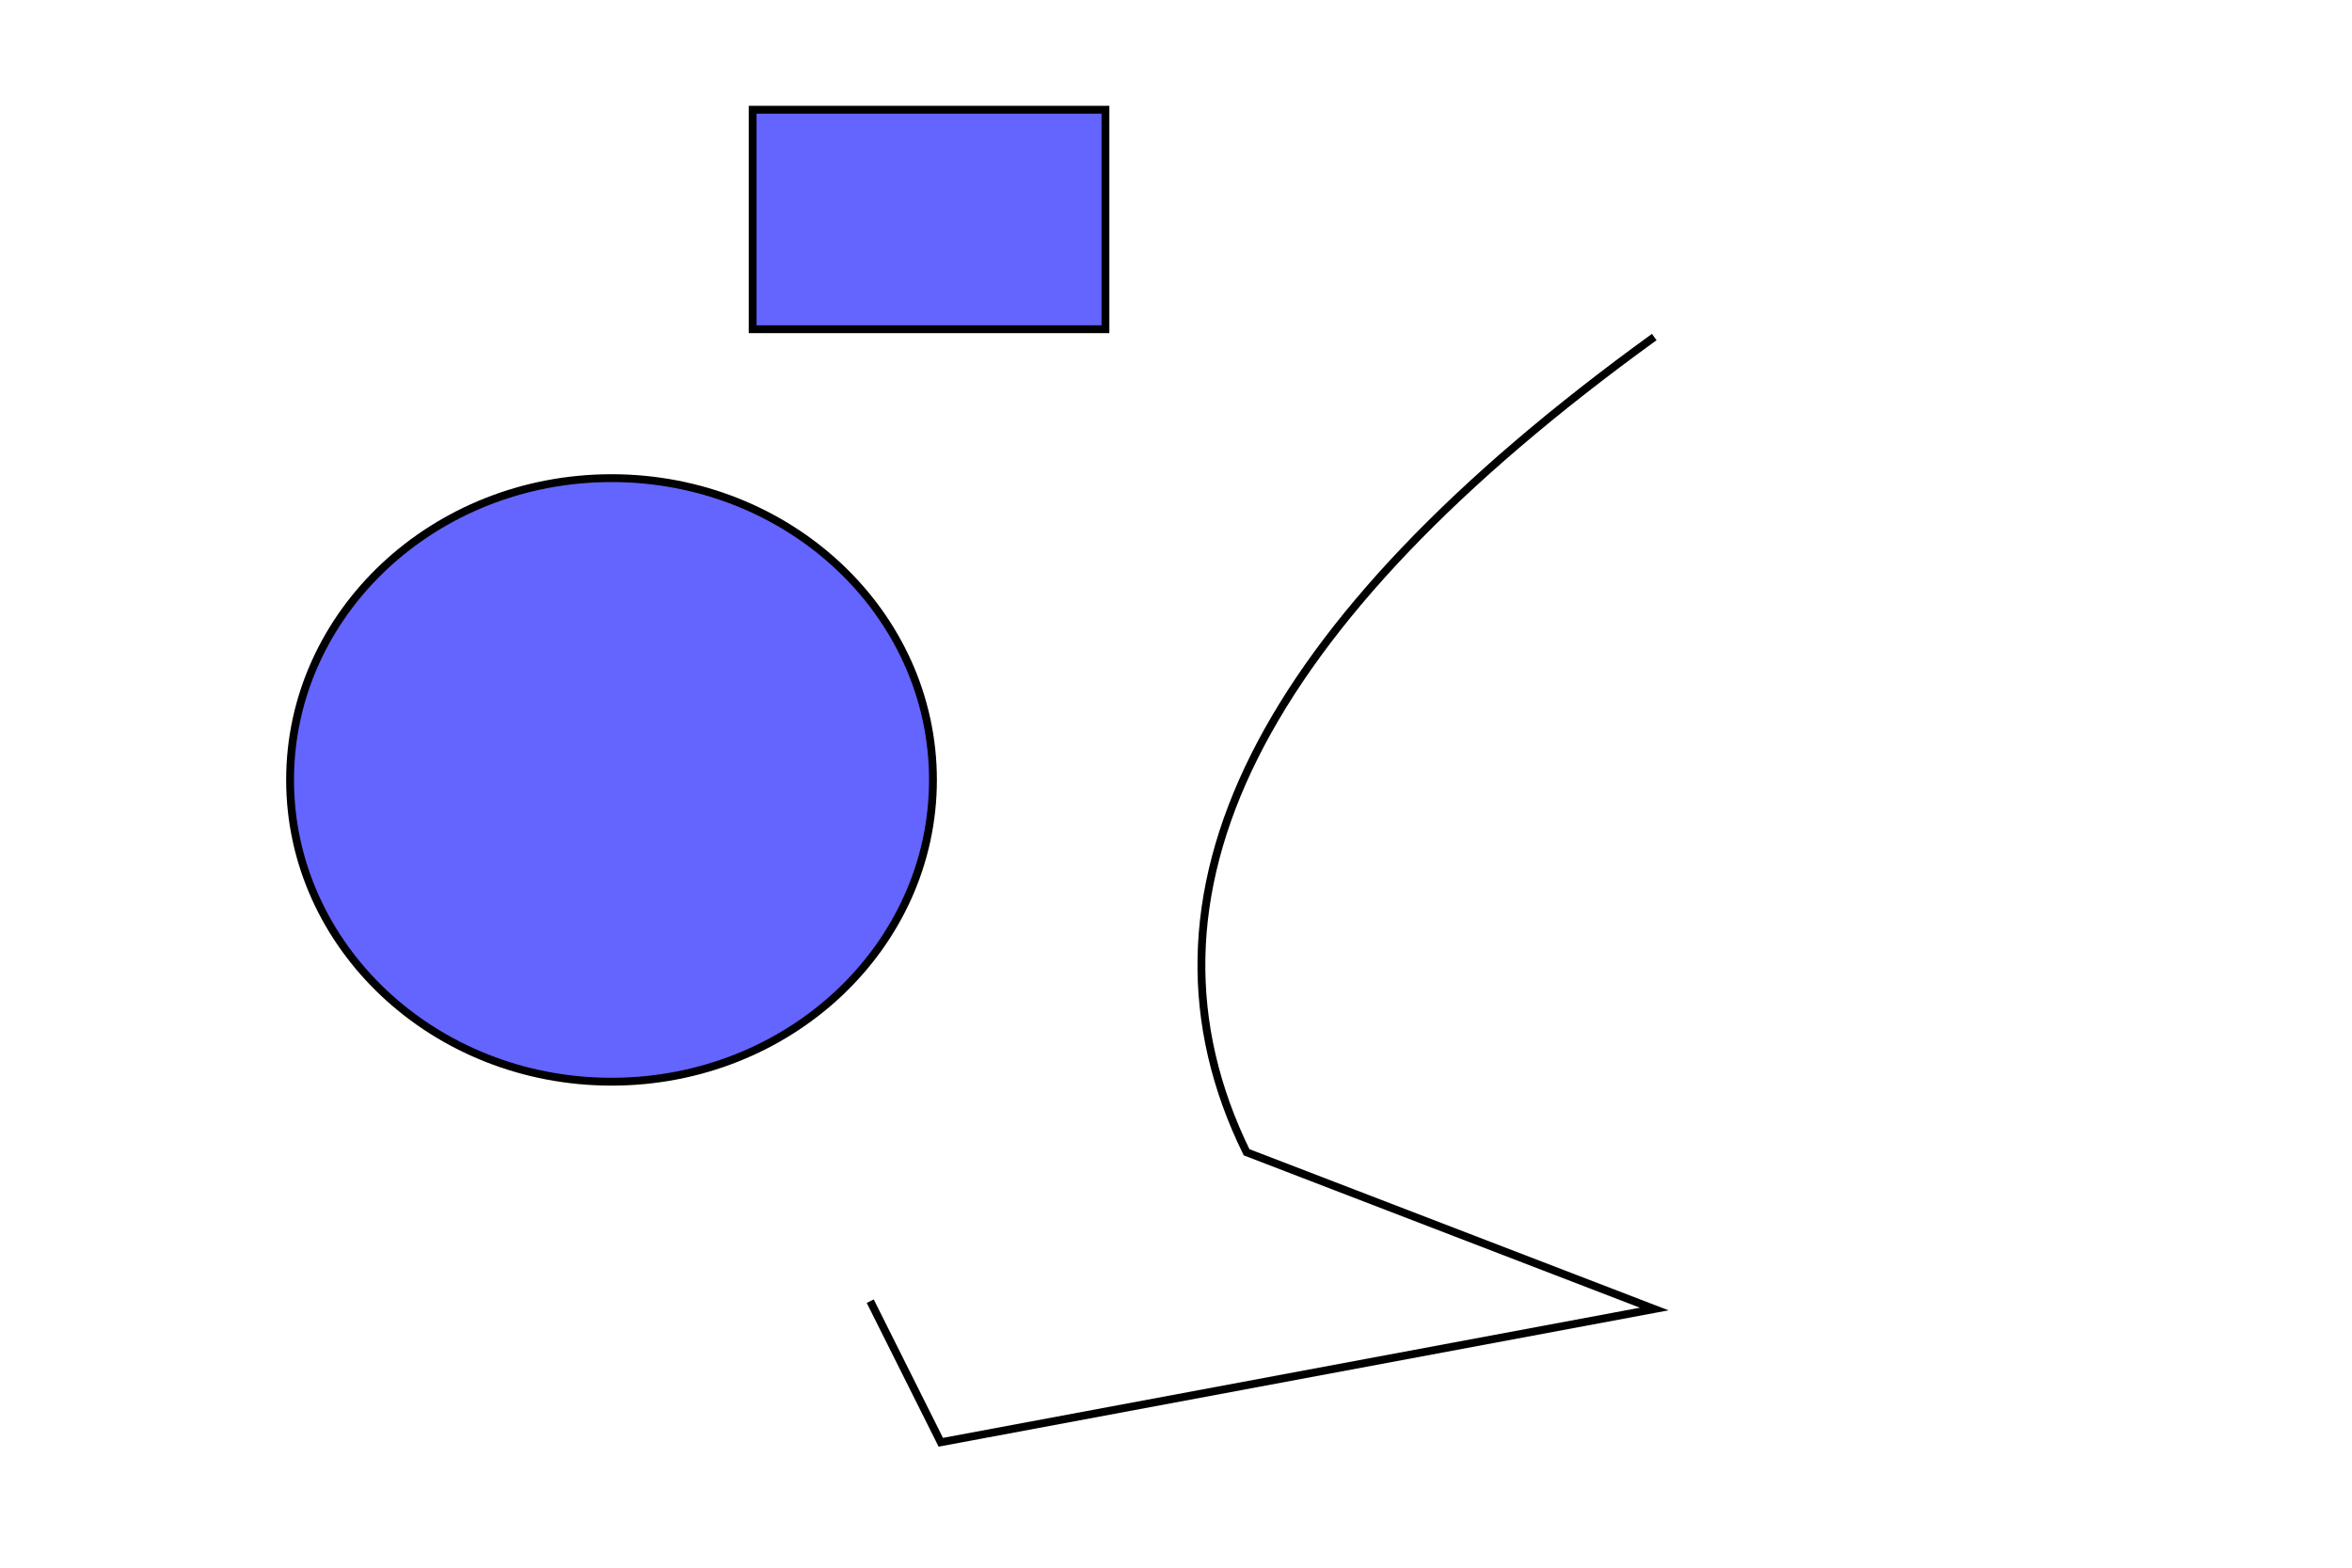 <svg contentScriptType="text/ecmascript" width="300" xmlns:xlink="http://www.w3.org/1999/xlink" zoomAndPan="magnify" contentStyleType="text/css" viewBox="0 0 300.0 200.0" height="200" preserveAspectRatio="xMidYMid meet" xmlns="http://www.w3.org/2000/svg" version="1.0">
<defs/>
<ellipse rx="41" ry="38.5" style="fill:#6464ff;stroke:#000000;" cx="78" cy="99.5"/>
<rect width="45" x="96" height="28" y="14" style="fill:#6464ff;stroke:#000000;"/>
<path style="fill:none;stroke:#000000;" d="M211 43Q135 98 159 147L211 167L120 184L111 166"/>
</svg>
